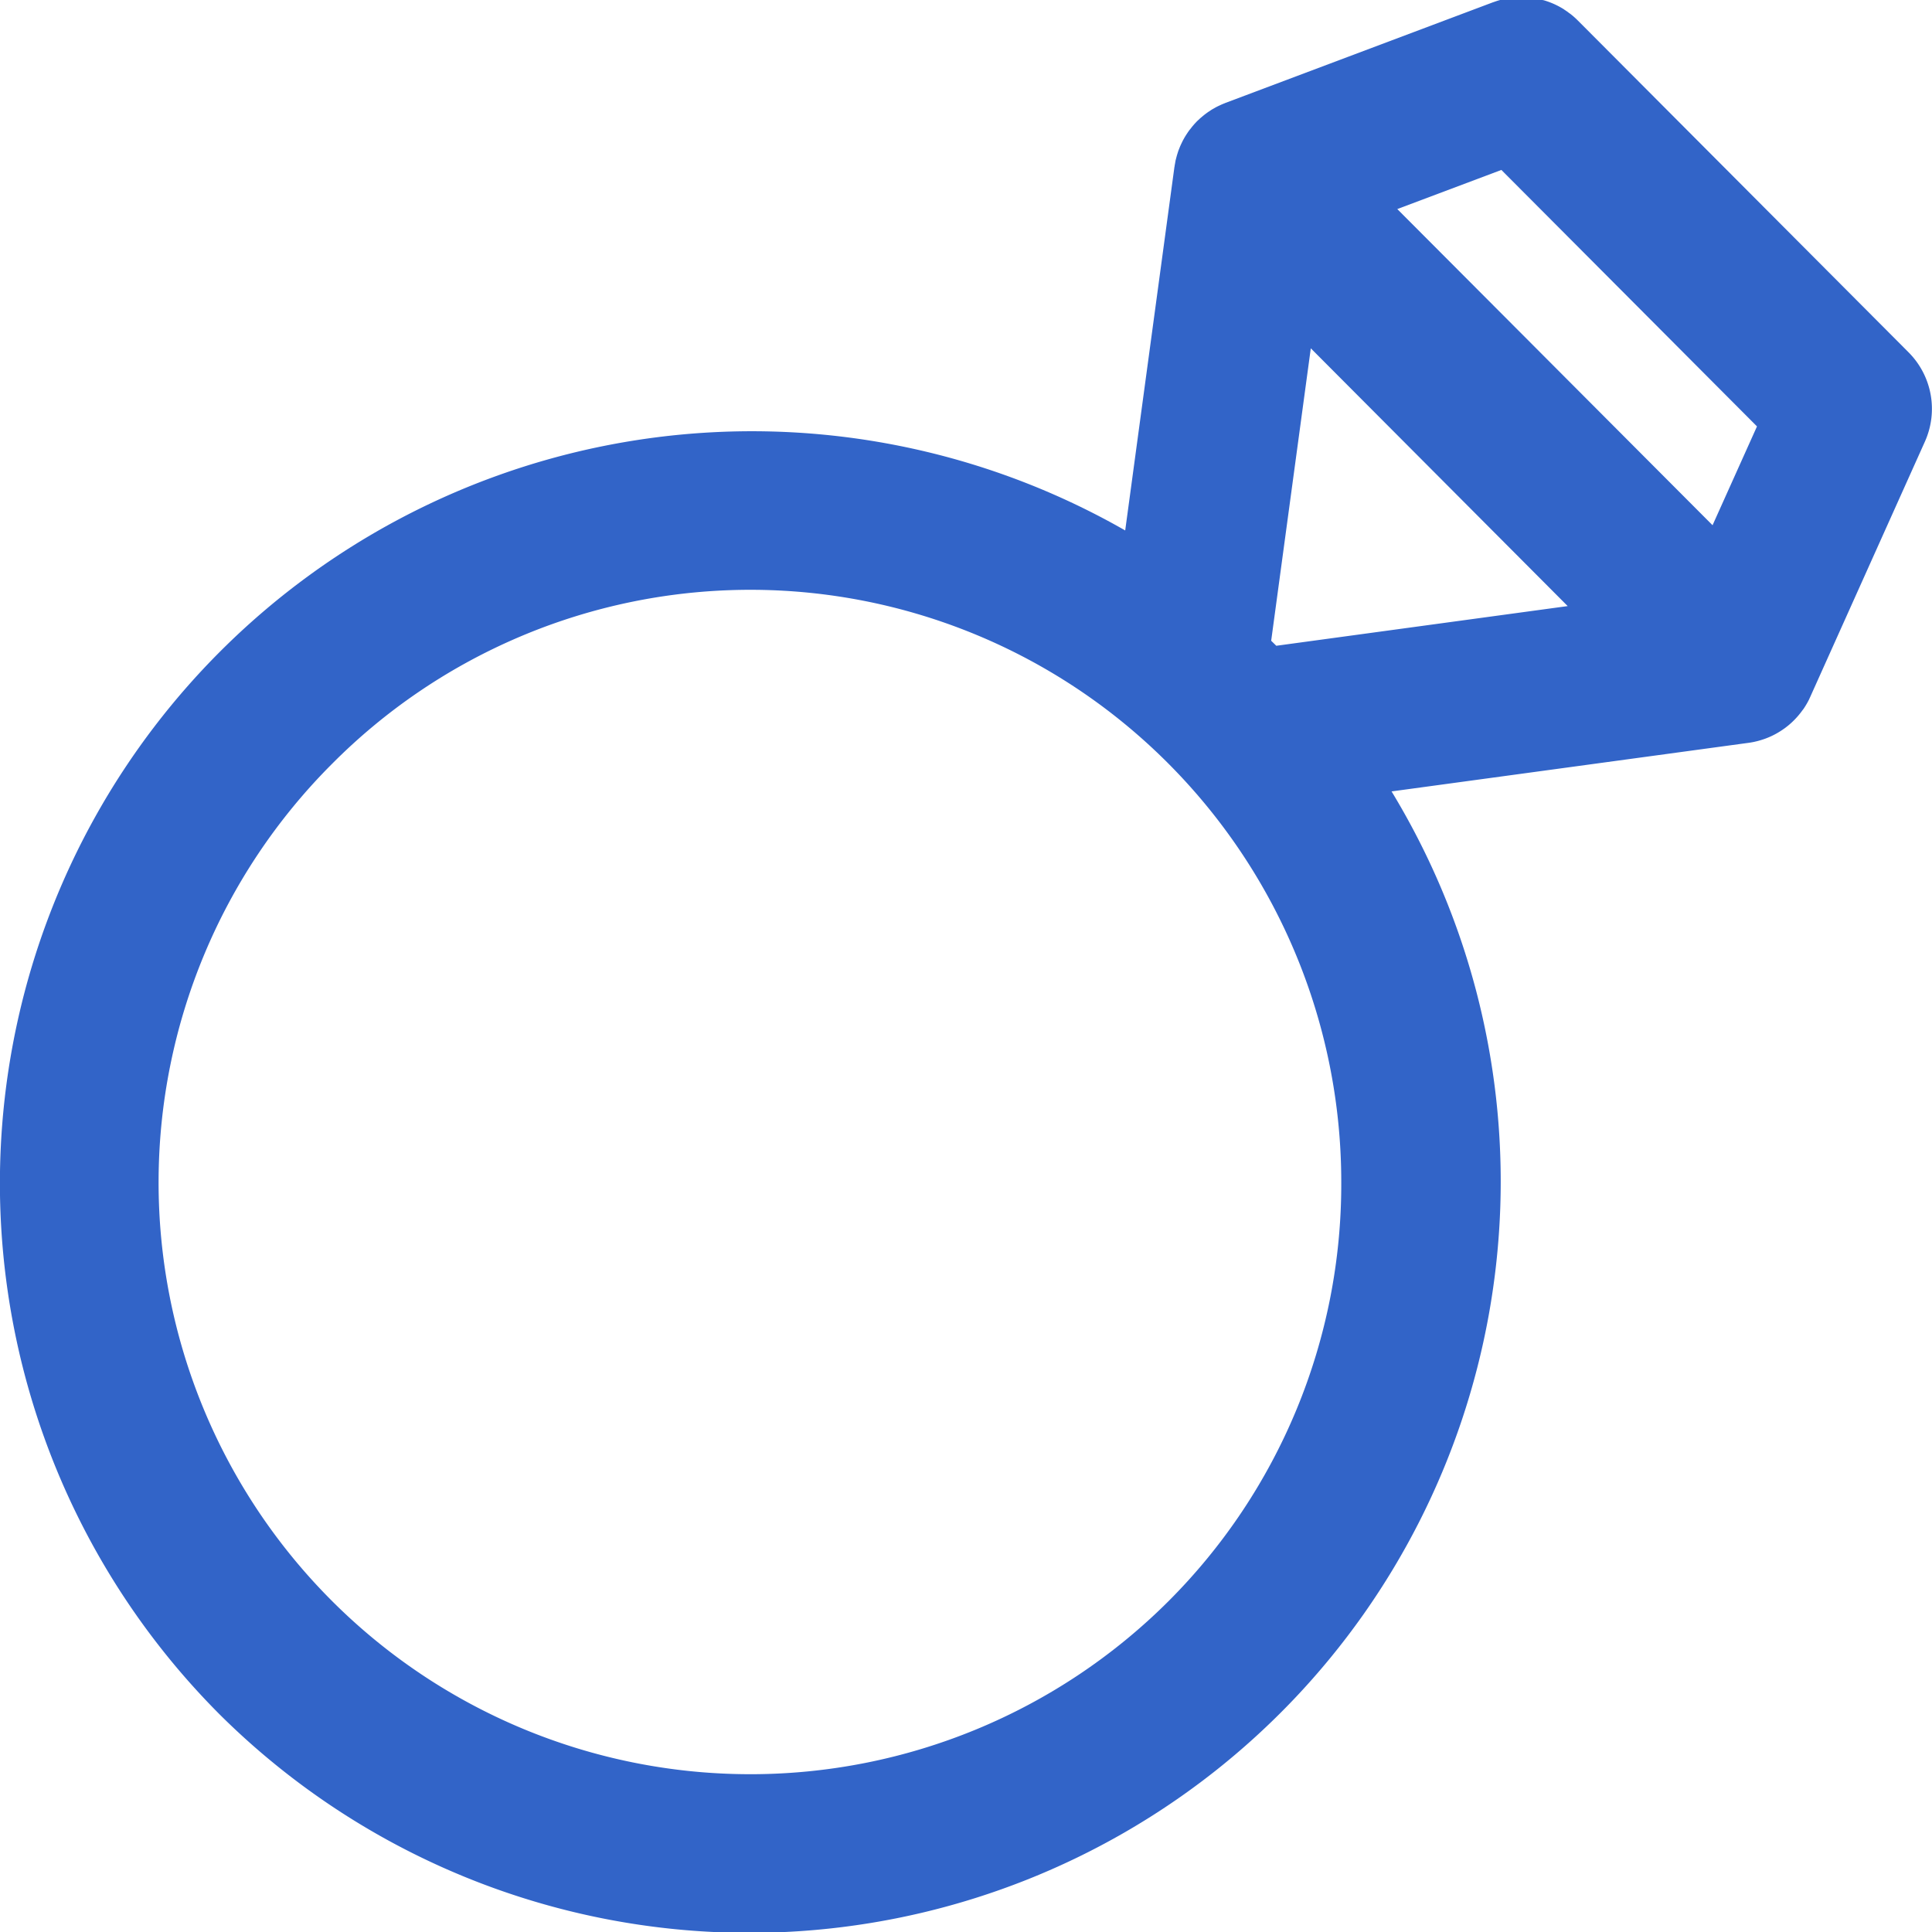 <svg xmlns="http://www.w3.org/2000/svg" viewBox="0 0 1024 1024"><path
    d="M956.11,375.43c.13-.21.27-.4.39-.6s.36-.55.51-.82c.38-.61.73-1.23,1.09-1.86,0-.06.07-.12.09-.19.24-.43.48-.87.69-1.32a.3.3,0,0,0,.06-.11,0,0,0,0,1,0,0,.14.14,0,0,0,0-.06c.26-.51.48-1,.71-1.53l60.57-134.84a42.42,42.42,0,0,0-8.64-47.36L836.27,10.85l-.07-.06c-.45-.45-.89-.88-1.36-1.3l-.26-.24c-.4-.36-.81-.71-1.21-1.05l-.51-.41c-.31-.25-.64-.51-1-.75s-.55-.4-.8-.6-.44-.31-.65-.46c-.39-.27-.77-.53-1.17-.78L829,5A42.26,42.26,0,0,0,818.18.12l-.17,0c-.56-.16-1.14-.31-1.71-.45-.37-.09-.75-.17-1.12-.24s-.52-.13-.79-.17a41.73,41.73,0,0,0-13.85-.36l-.29,0c-.48.07-.94.15-1.42.24l-.75.13-1,.23c-.38.08-.77.17-1.15.27a5.79,5.79,0,0,0-.63.18c-.53.13-1,.28-1.55.44l-.33.11c-.6.19-1.19.4-1.79.62l-.08,0L649.48,54.56l-.65.28c-.48.18-.93.37-1.39.57l-1.18.55c-.47.22-.92.43-1.37.66s-.75.41-1.11.62-.89.49-1.33.75-.69.44-1,.66-.89.56-1.32.86l-.67.49c-.9.66-1.76,1.35-2.59,2.07-.32.27-.63.52-.93.79l-1.07,1c-.31.29-.62.59-.9.9s-.67.71-1,1.08l-.86,1c-.31.38-.6.76-.9,1.14s-.55.68-.8,1-.58.79-.85,1.19l-.72,1.09c-.26.4-.52.82-.77,1.23s-.44.76-.65,1.14-.48.85-.69,1.29-.38.78-.56,1.16-.42.9-.62,1.36-.33.79-.48,1.18-.38.94-.55,1.42-.24.77-.37,1.14c-.29.93-.56,1.86-.79,2.81-.11.42-.23.83-.32,1.25a.28.28,0,0,1,0,.09c-.1.44-.16.89-.24,1.34s-.19,1-.26,1.49c0,.12,0,.23-.07.35L596.38,281.15a398.56,398.56,0,0,0-479.89,627.6A398.26,398.26,0,0,0,737.56,419.47L926.15,393.8c.92-.11,1.83-.25,2.73-.43l.65-.12,1-.23.85-.2.45-.12c.76-.2,1.5-.42,2.25-.67l.28-.09c.44-.14.88-.29,1.31-.45l0,0a41.34,41.34,0,0,0,4-1.72l.18-.09q1.7-.84,3.33-1.86c.25-.14.48-.29.7-.44l.72-.47,1.2-.84.25-.17q.81-.61,1.62-1.26s0,0,0,0a42.21,42.21,0,0,0,7.3-7.67c.08-.11.15-.23.24-.34C955.57,376.19,955.86,375.81,956.11,375.43ZM676.47,342.27l-2.72-2.66,21-155L830.91,321.24Zm231.22-63.89L740.59,110.81l55.17-20.74L931.24,226ZM619.17,848.82A313.65,313.65,0,0,1,176.24,404.61a312.54,312.54,0,0,1,425.17-16.49A314.29,314.29,0,0,1,710.9,626.72,312.49,312.49,0,0,1,619.17,848.82Z"
    style="fill:#3264c8"
  /></svg>
